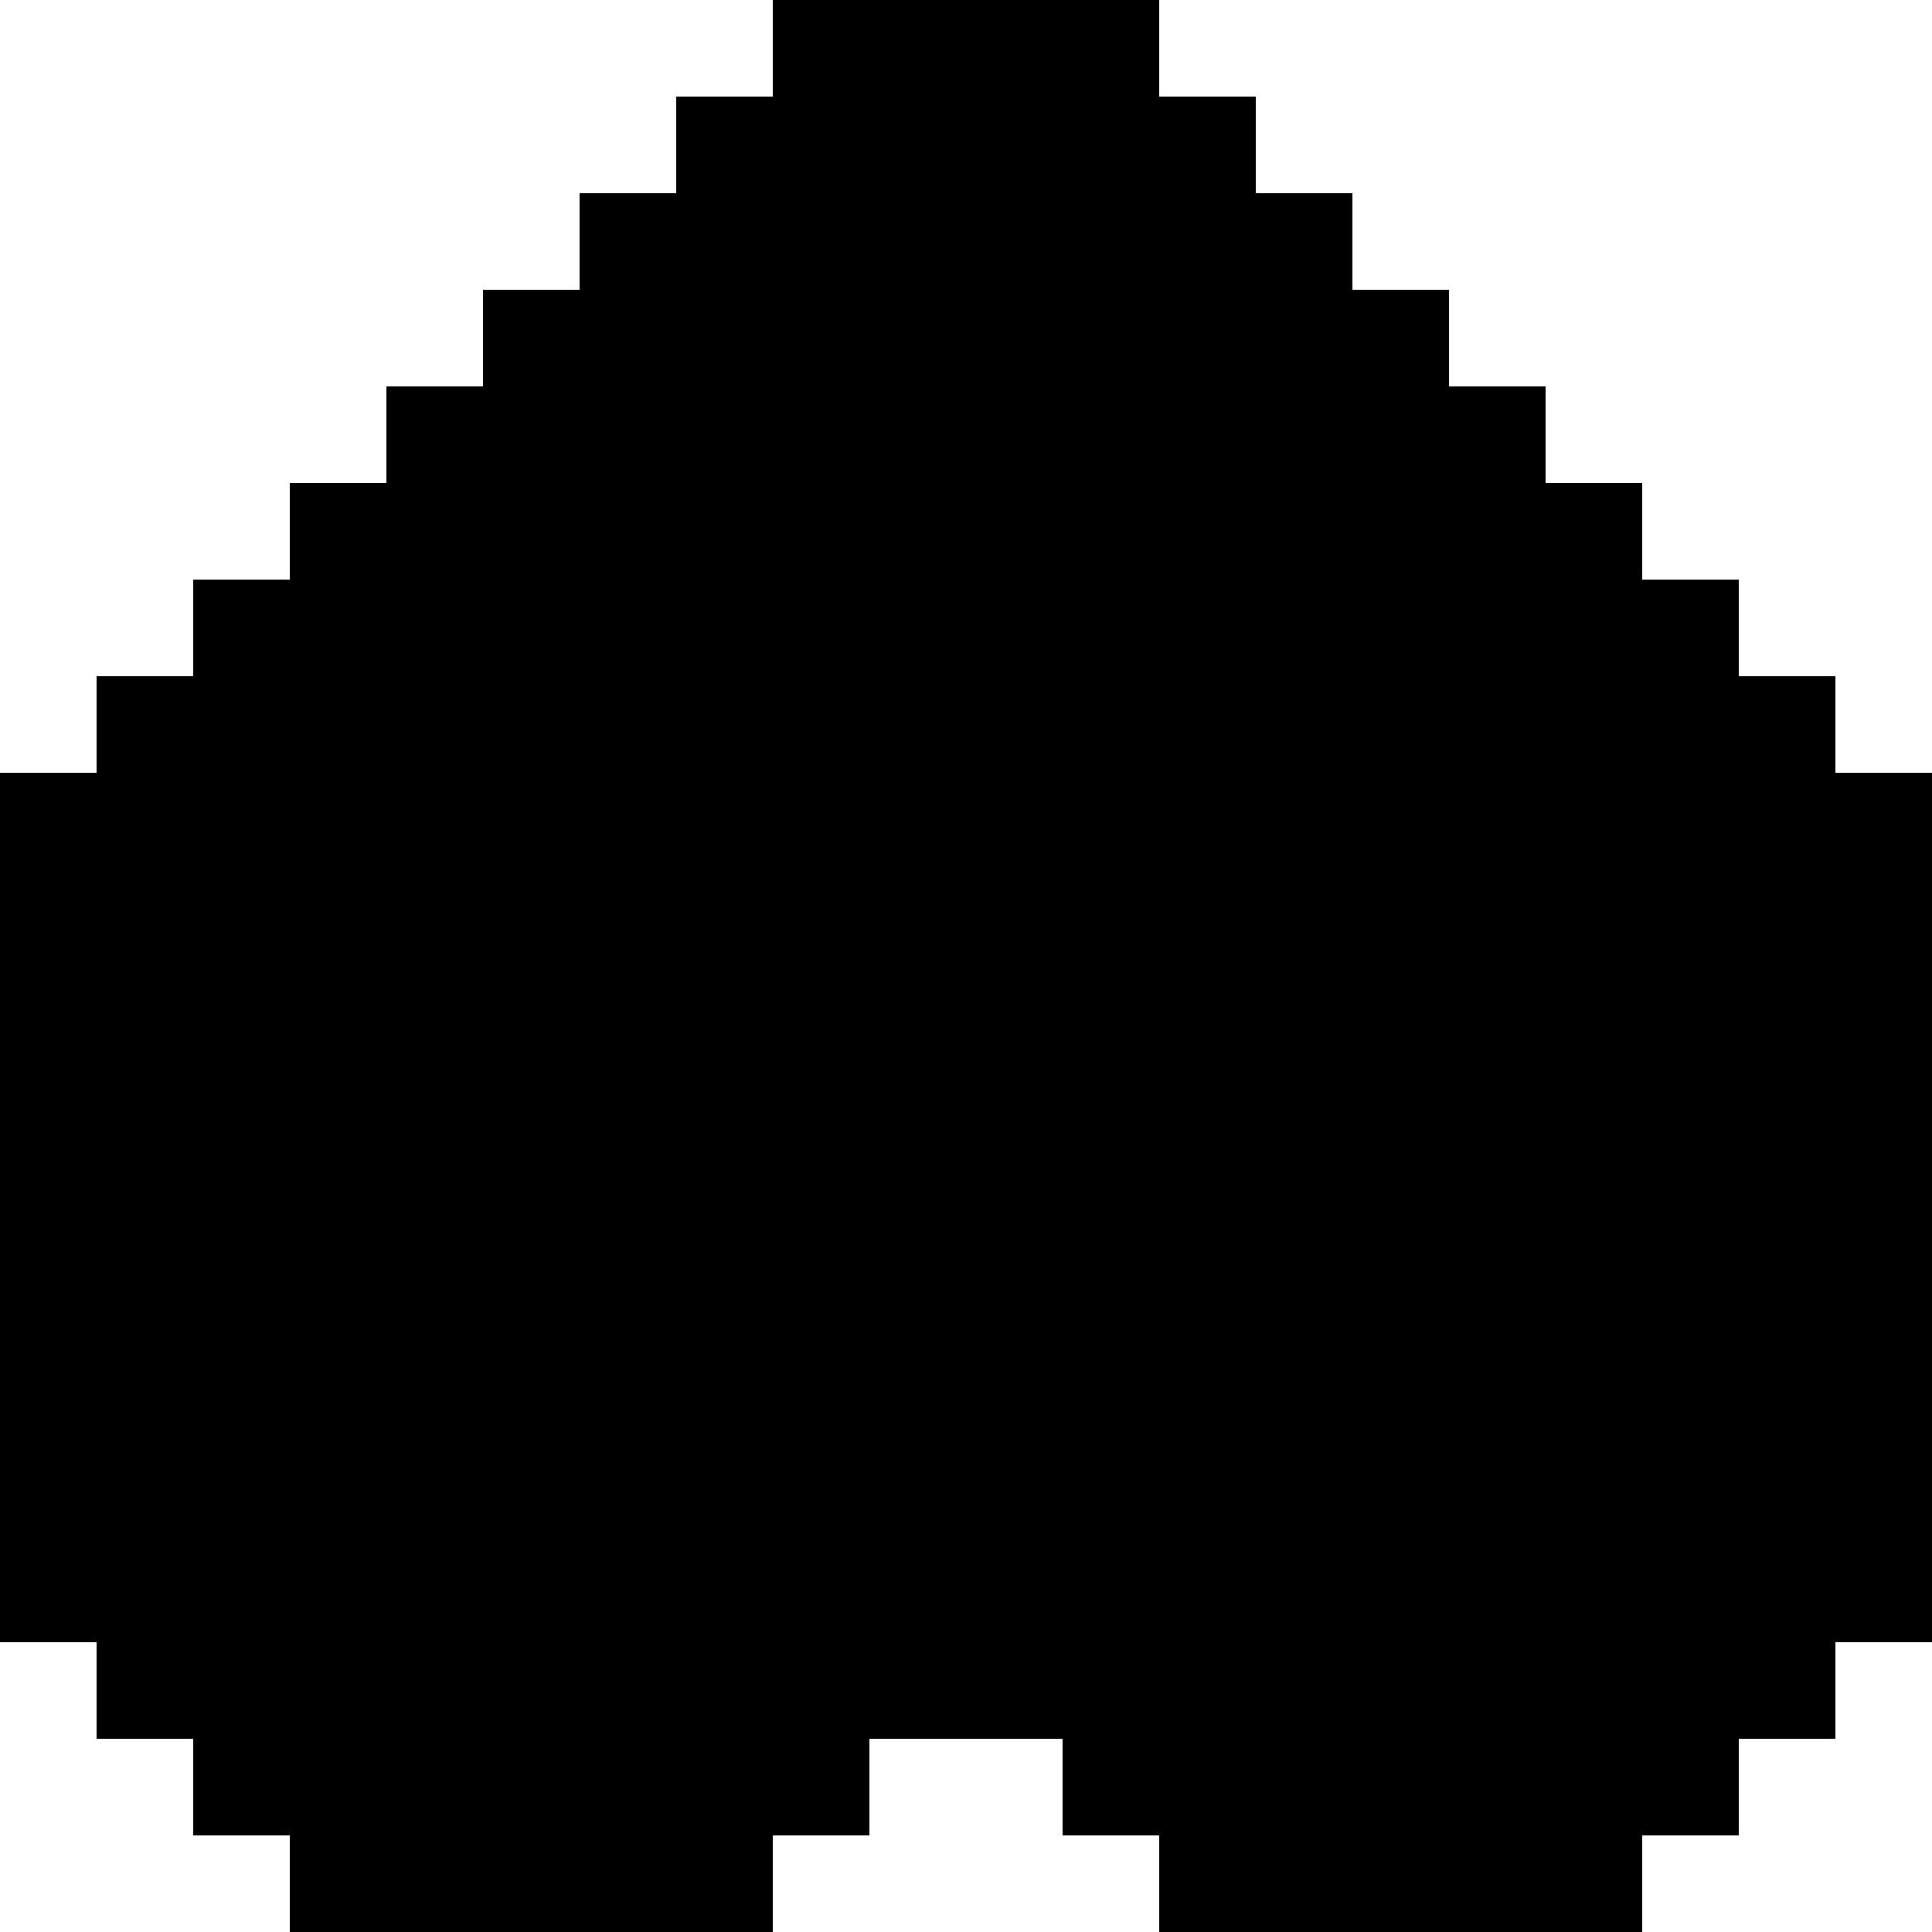 <svg xmlns="http://www.w3.org/2000/svg" viewBox="0 -0.5 20 20" shape-rendering="crispEdges">
  <path stroke="currentColor" d="M8 0h4M7 1h6M6 2h2M12 2h2M5 3h3M12 3h3M4 4h2M14 4h2M3 5h3M14 5h3M2 6h2M16 6h2M1 7h3M16 7h3M0 8h2M18 8h2M0 9h2M18 9h2M0 10h2M18 10h2M0 11h2M18 11h2M0 12h2M18 12h2M0 13h2M18 13h2M0 14h2M9 14h2M18 14h2M0 15h2M9 15h2M18 15h2M0 16h3M8 16h4M17 16h3M1 17h3M7 17h6M16 17h3M2 18h7M11 18h7M3 19h5M12 19h5" />
  <path stroke="#000000" d="M8 2h4M8 3h4M6 4h8M6 5h8M4 6h12M4 7h12M2 8h16M2 9h16M2 10h16M2 11h16M2 12h16M2 13h16M2 14h7M11 14h7M2 15h7M11 15h7M3 16h5M12 16h5M4 17h3M13 17h3" />
</svg>